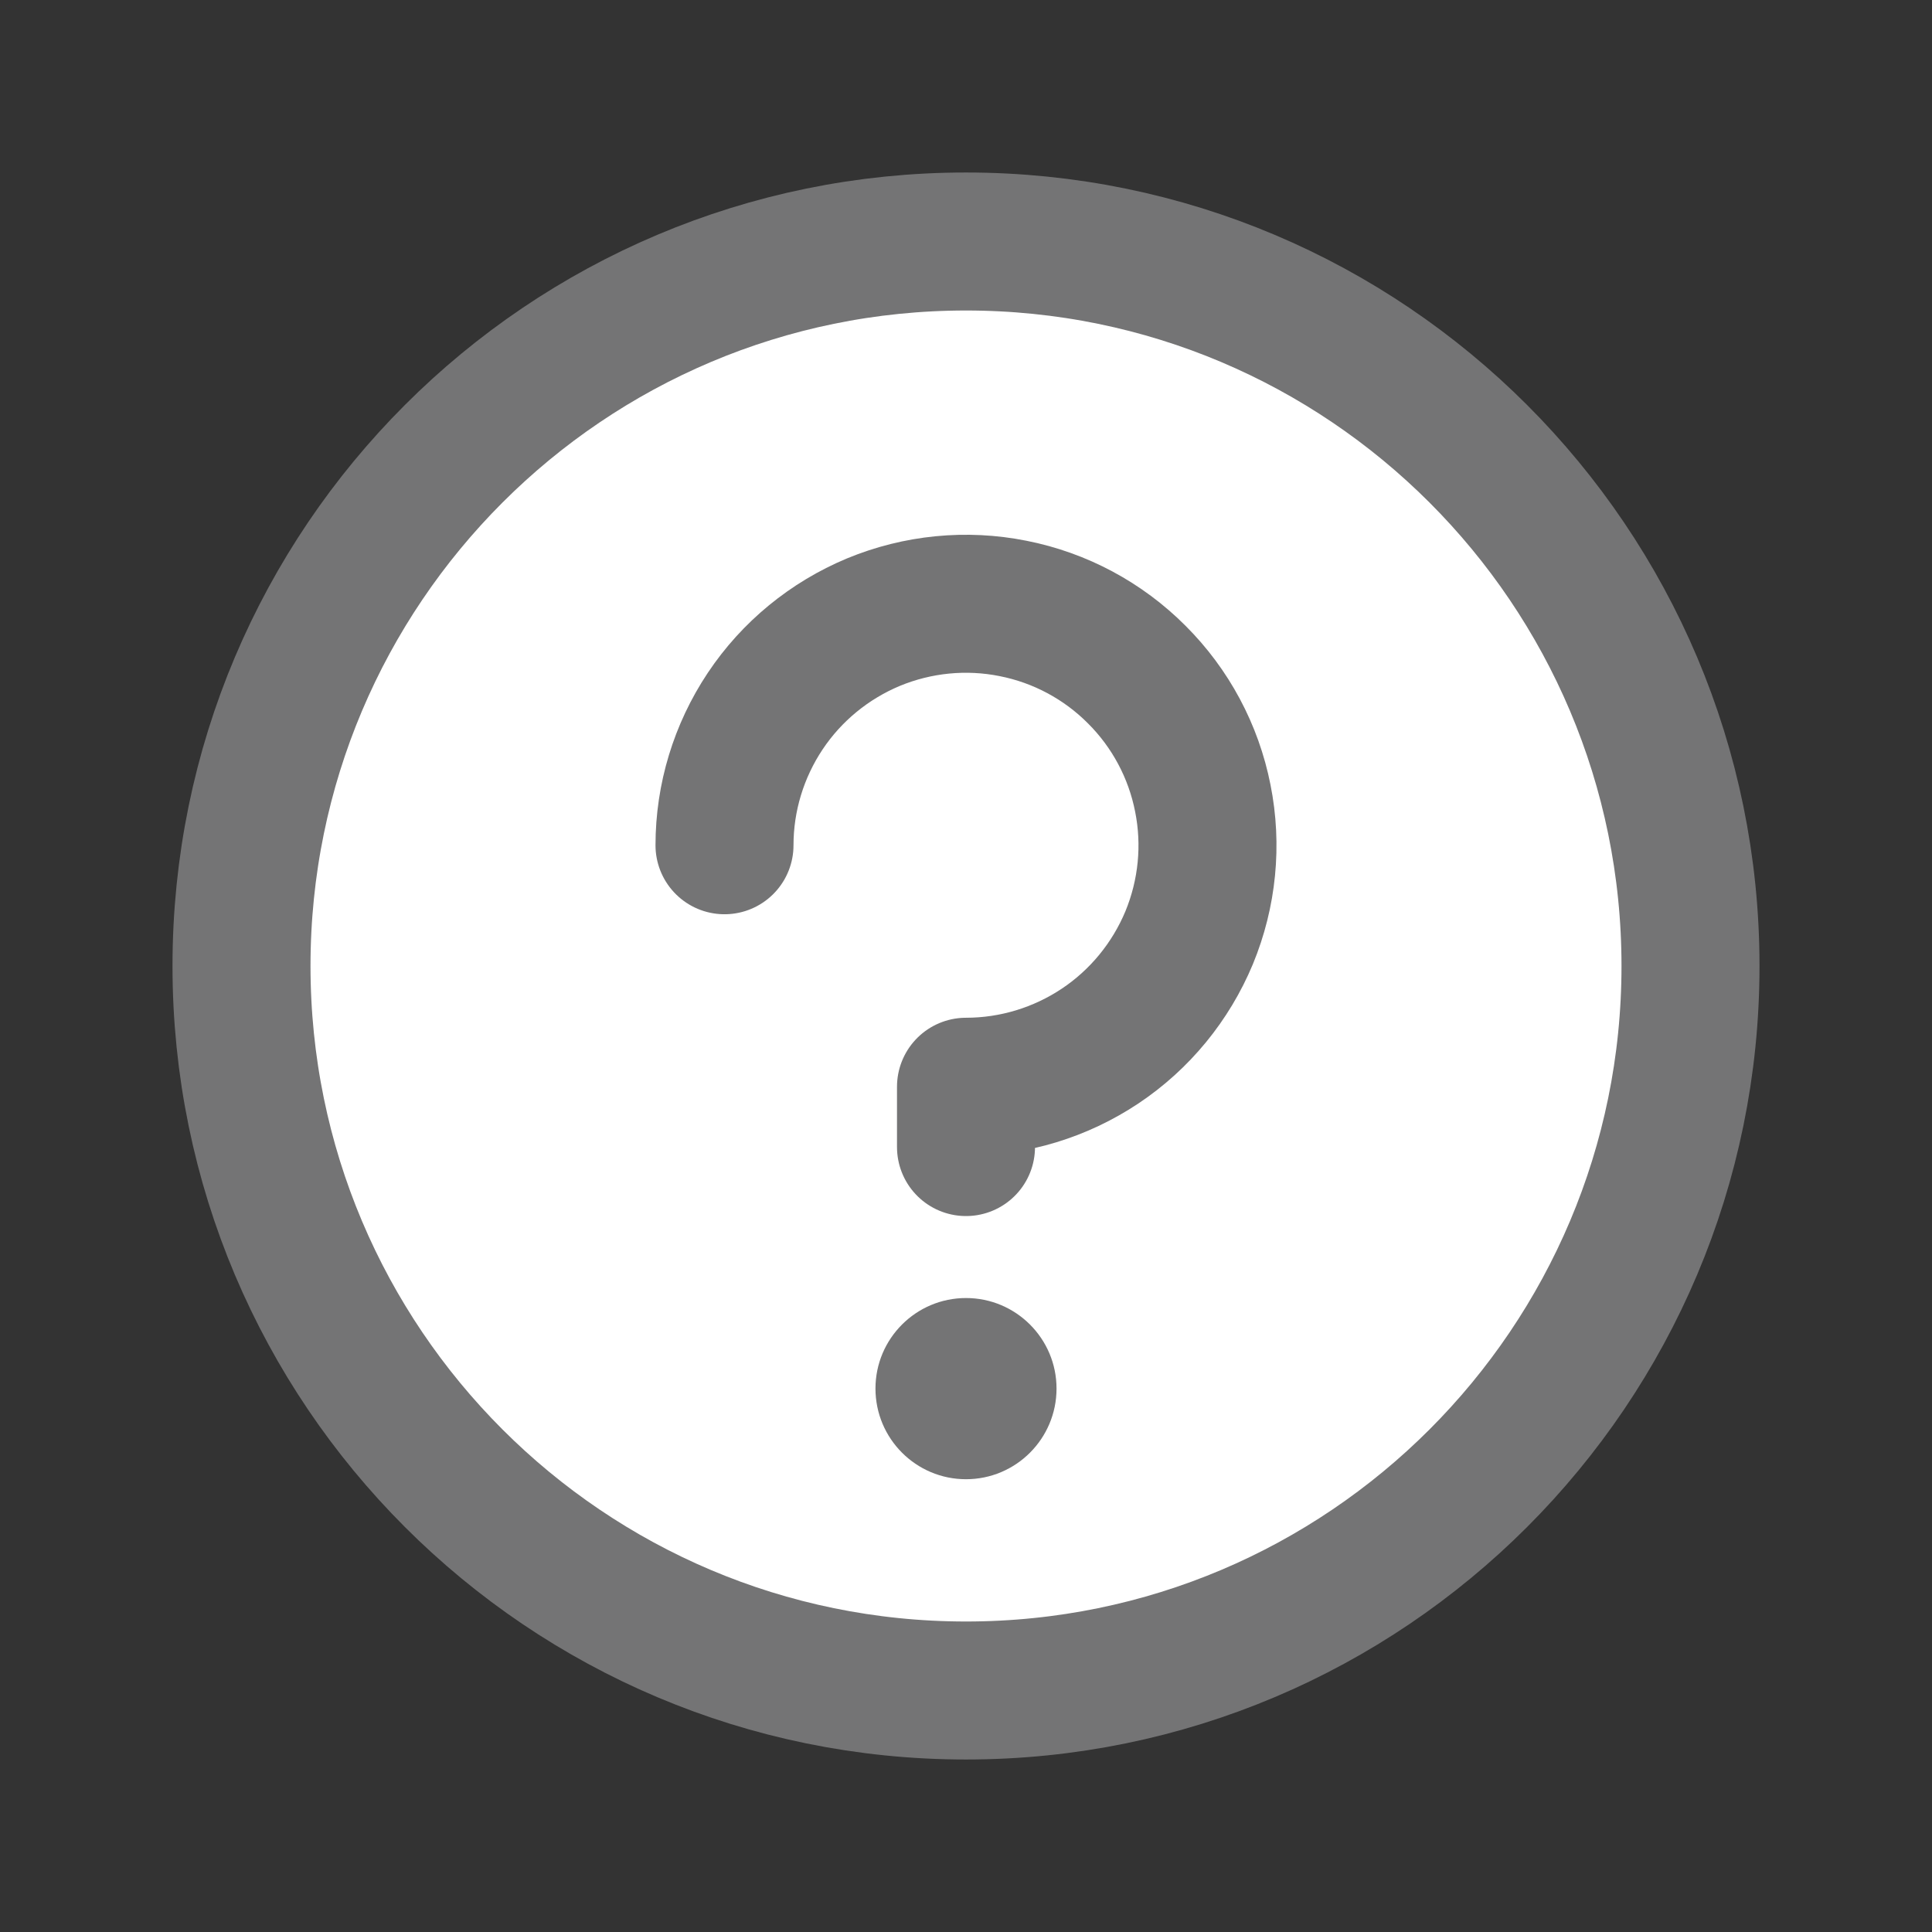 <svg width="14" height="14" viewBox="0 0 14 14" fill="none" xmlns="http://www.w3.org/2000/svg">
<rect x="0" y="0" width="14" height="14" fill="#333333" stroke="none"/>
<path d="M7 12.25C9.899 12.25 12.25 9.899 12.25 7C12.25 4.101 9.899 1.75 7 1.75C4.101 1.75 1.75 4.101 1.75 7C1.75 9.899 4.101 12.25 7 12.25Z" fill="white" stroke="#747475" stroke-linecap="round" stroke-linejoin="round"/>
<path d="M7 8.312V7.875C7.346 7.875 7.684 7.772 7.972 7.58C8.26 7.388 8.484 7.114 8.617 6.795C8.749 6.475 8.784 6.123 8.716 5.784C8.649 5.444 8.482 5.132 8.237 4.888C7.993 4.643 7.681 4.476 7.341 4.409C7.002 4.341 6.65 4.376 6.33 4.508C6.011 4.641 5.737 4.865 5.545 5.153C5.353 5.441 5.25 5.779 5.25 6.125" stroke="#747475" stroke-linecap="round" stroke-linejoin="round"/>
<path d="M7 10.719C7.362 10.719 7.656 10.425 7.656 10.062C7.656 9.7 7.362 9.406 7 9.406C6.638 9.406 6.344 9.7 6.344 10.062C6.344 10.425 6.638 10.719 7 10.719Z" fill="#747475"/>
</svg>
